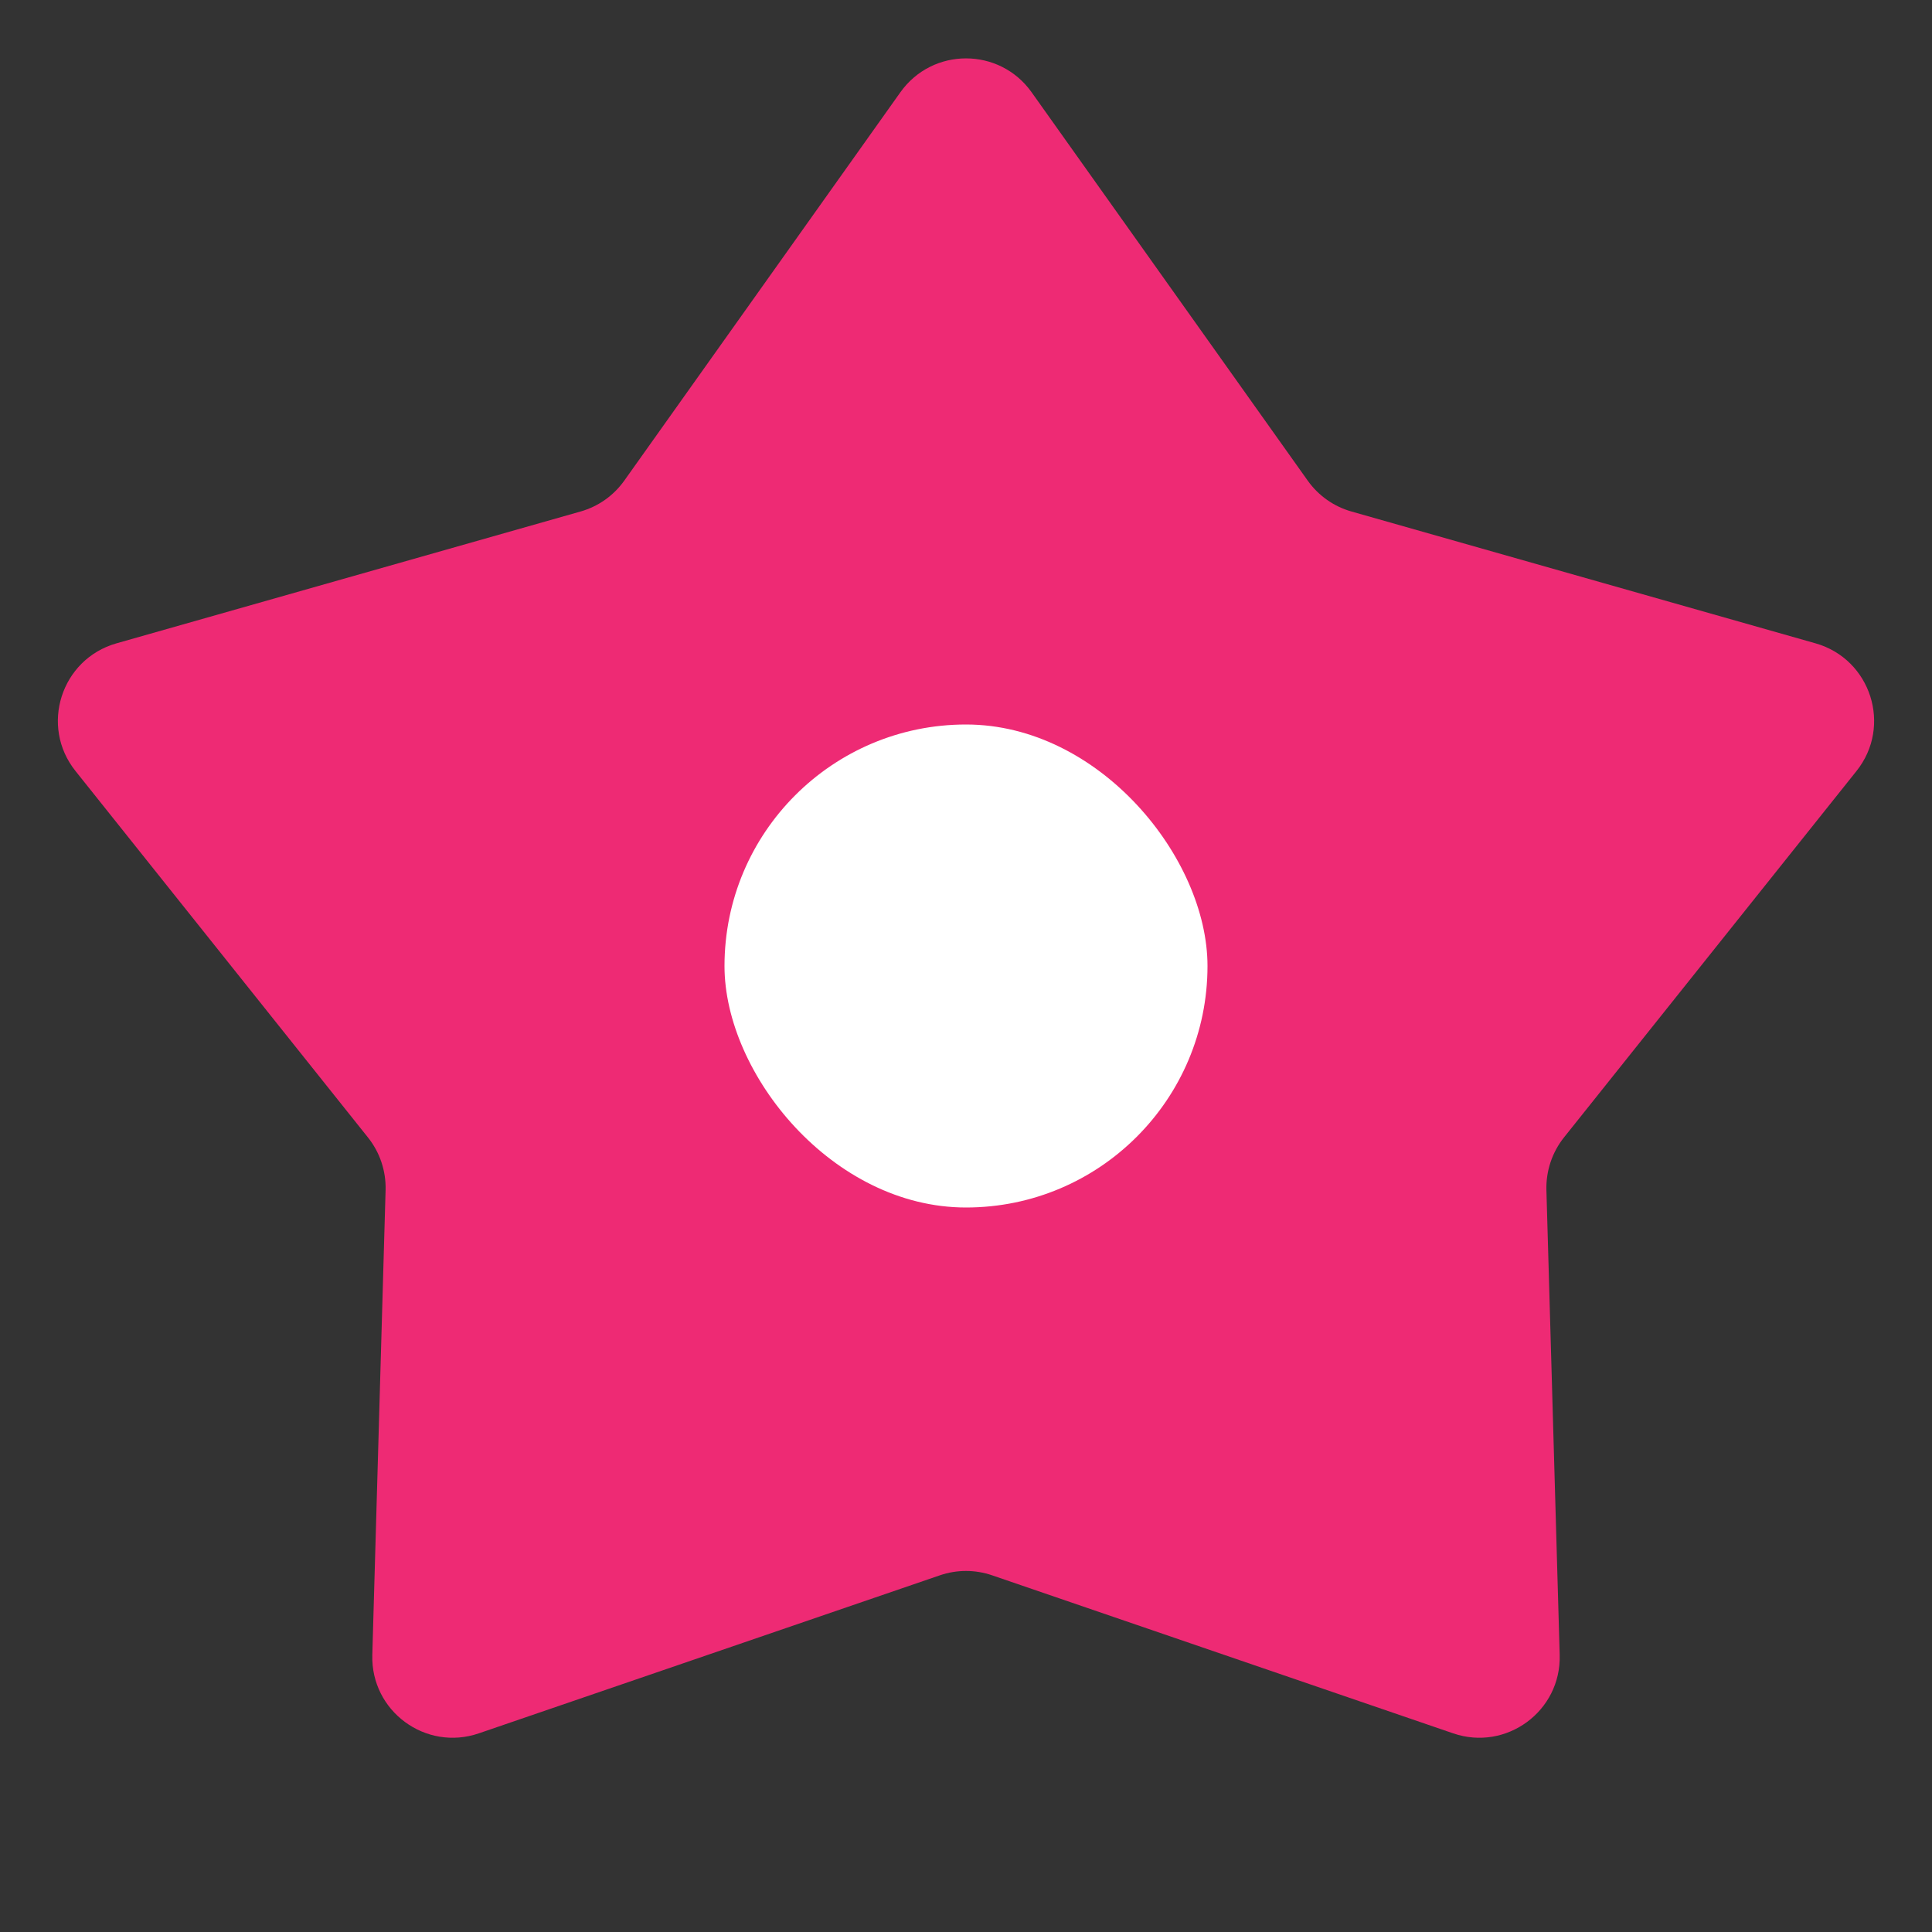 <svg width="24" height="24" viewBox="0 0 24 24" fill="none" xmlns="http://www.w3.org/2000/svg">
<rect x="0" y="0" width="24" height="24" fill="#333333" stroke="none"/>
<path d="M11.185 1.146C11.584 0.585 12.416 0.585 12.815 1.146L16.246 5.972C16.378 6.157 16.569 6.292 16.788 6.354L22.554 7.992C23.241 8.188 23.508 9.02 23.062 9.578L19.428 14.13C19.281 14.315 19.204 14.546 19.21 14.782L19.375 20.558C19.395 21.256 18.712 21.759 18.051 21.532L12.324 19.569C12.114 19.497 11.886 19.497 11.676 19.569L5.949 21.532C5.288 21.759 4.605 21.256 4.625 20.558L4.79 14.782C4.796 14.546 4.719 14.315 4.571 14.13L0.938 9.578C0.492 9.02 0.759 8.188 1.446 7.992L7.212 6.354C7.431 6.292 7.622 6.157 7.754 5.972L11.185 1.146Z" fill="#EE2A74"/>
<rect x="9" y="9" width="6" height="6" rx="3" fill="white"/>
</svg>
